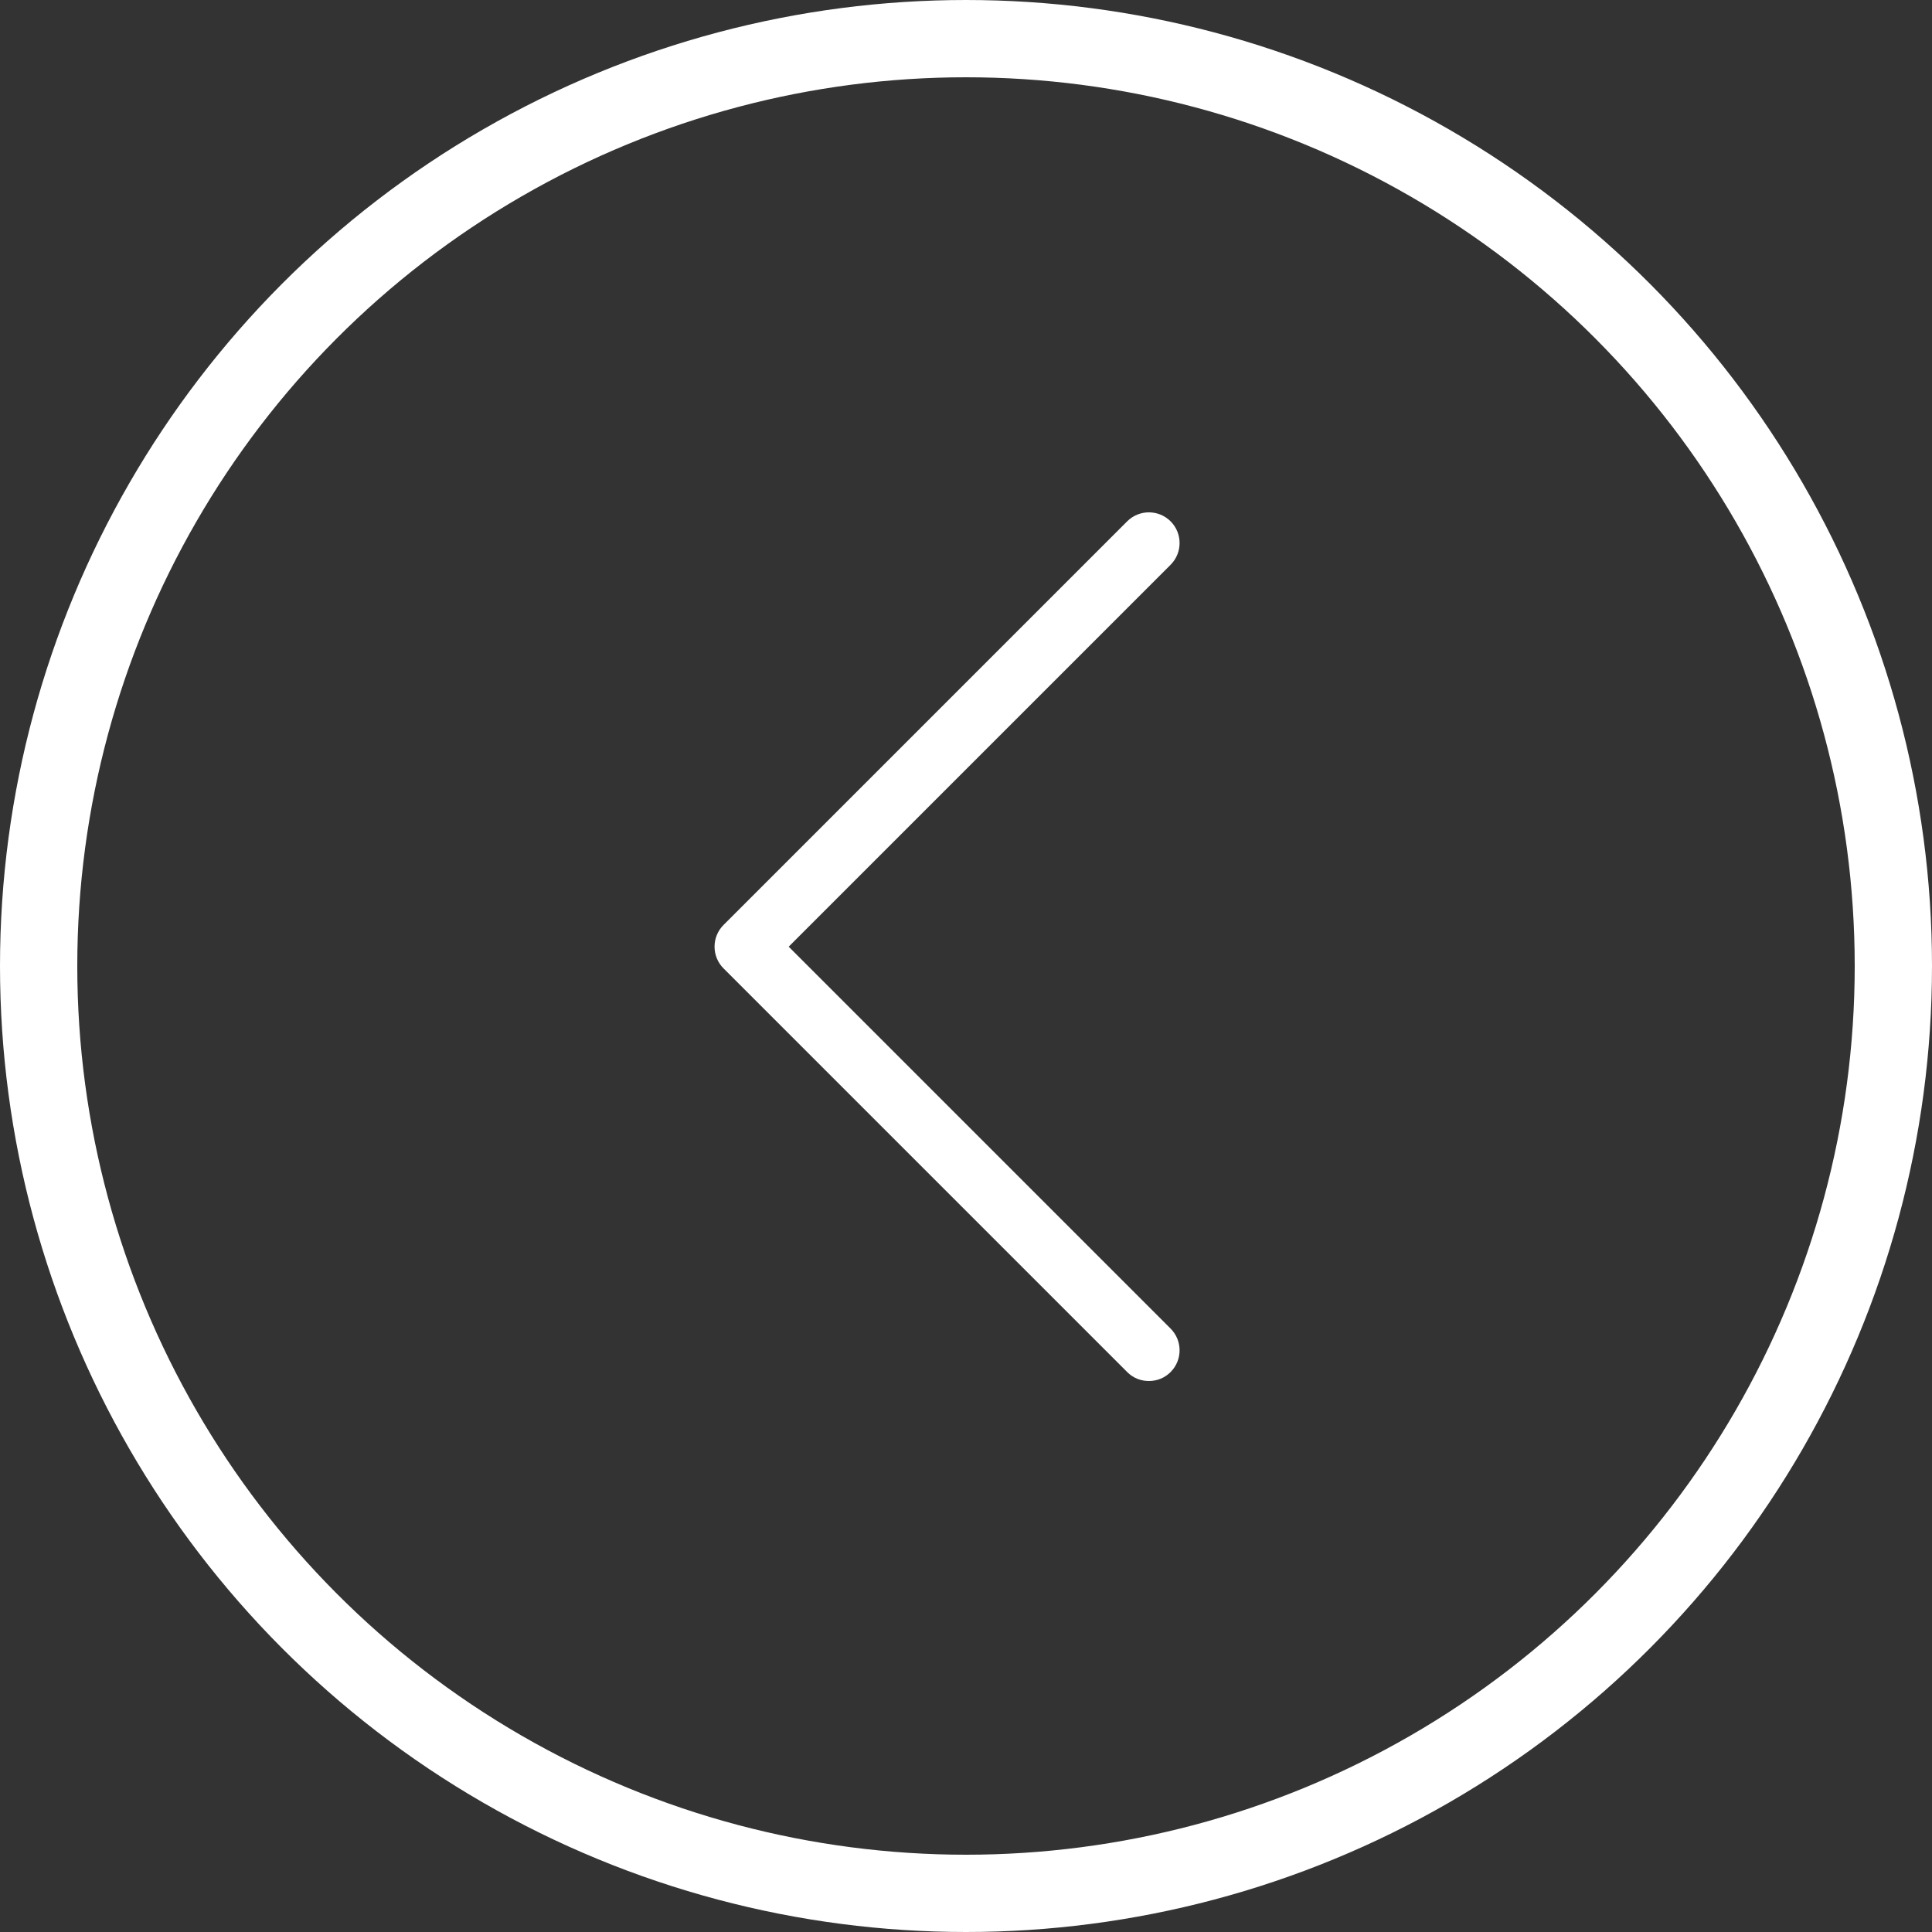 <svg width="50" height="50" viewBox="0 0 50 50" fill="none" xmlns="http://www.w3.org/2000/svg">
<rect x="0" y="0" width="50" height="50" fill="#333333" stroke="none"/>
<path d="M29.171 35.508C29.326 35.663 29.52 35.74 29.733 35.74C29.946 35.74 30.14 35.663 30.295 35.508C30.605 35.198 30.605 34.694 30.295 34.384L20.411 24.5L30.295 14.616C30.605 14.306 30.605 13.802 30.295 13.492C29.985 13.182 29.481 13.182 29.171 13.492L18.725 23.938C18.415 24.248 18.415 24.752 18.725 25.062L29.171 35.508Z" fill="white"/>
<circle cx="25" cy="25" r="24" transform="matrix(-1 0 0 1 50 0)" stroke="white" stroke-width="2"/>
</svg>

